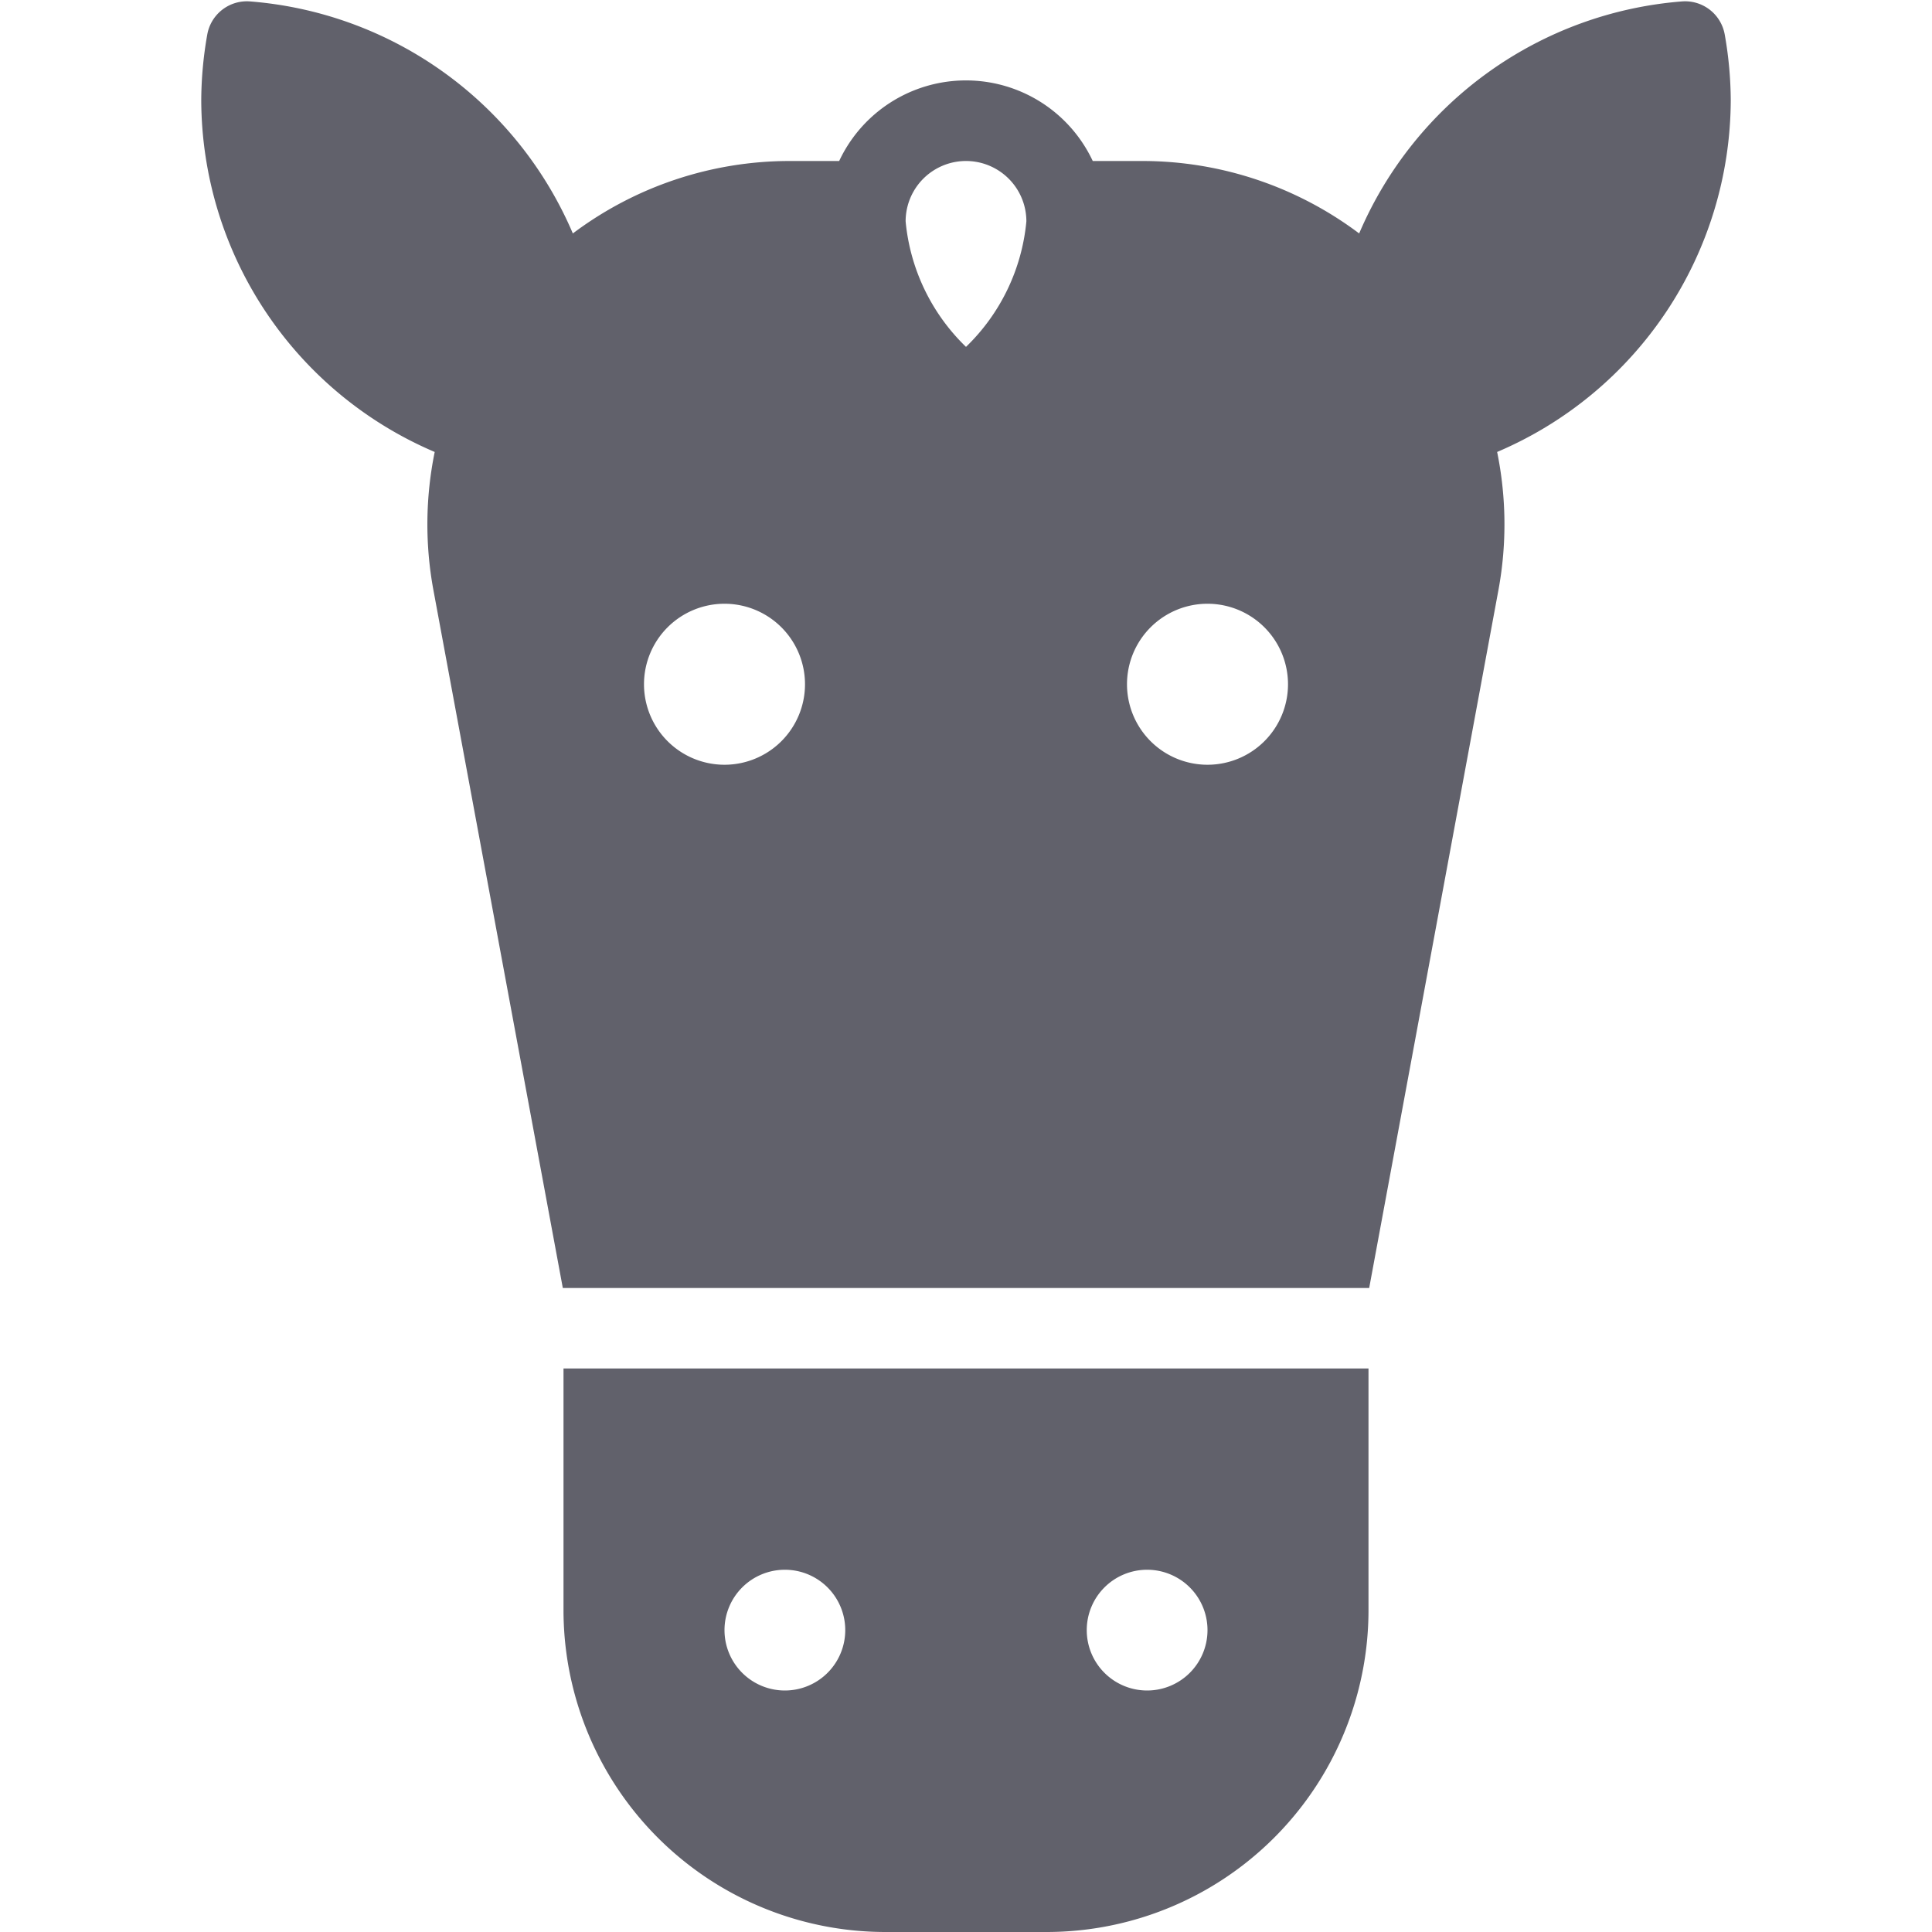 <svg xmlns="http://www.w3.org/2000/svg" height="48" width="48" viewBox="0 0 48 48">
    <path d="M43,2.5A9.544,9.544,0,0,0,42.851.861a1,1,0,0,0-1.06-.826A9.532,9.532,0,0,0,33.768,5.8,8.968,8.968,0,0,0,28.383,4H27.149a3.479,3.479,0,0,0-6.3,0H19.617a8.968,8.968,0,0,0-5.385,1.8A9.532,9.532,0,0,0,6.209.035a1,1,0,0,0-1.06.826A9.544,9.544,0,0,0,5,2.5a9.531,9.531,0,0,0,5.8,8.729,8.986,8.986,0,0,0-.036,3.41L13.983,32H34.017l3.215-17.361a8.986,8.986,0,0,0-.036-3.41A9.531,9.531,0,0,0,43,2.5ZM18,19a2,2,0,1,1,2-2A2,2,0,0,1,18,19ZM24,8.618A4.981,4.981,0,0,1,22.5,5.5a1.5,1.5,0,0,1,3,0A4.978,4.978,0,0,1,24,8.618ZM30,19a2,2,0,1,1,2-2A2,2,0,0,1,30,19Z" fill="#61616b"></path>
    <path d="M14,34v6a8,8,0,0,0,8,8h4a8,8,0,0,0,8-8V34Zm5.5,8A1.5,1.5,0,1,1,21,40.5,1.5,1.5,0,0,1,19.5,42Zm9,0A1.5,1.5,0,1,1,30,40.5,1.5,1.5,0,0,1,28.5,42Z" fill="#61616b" data-color="color-2"></path>
</svg>
